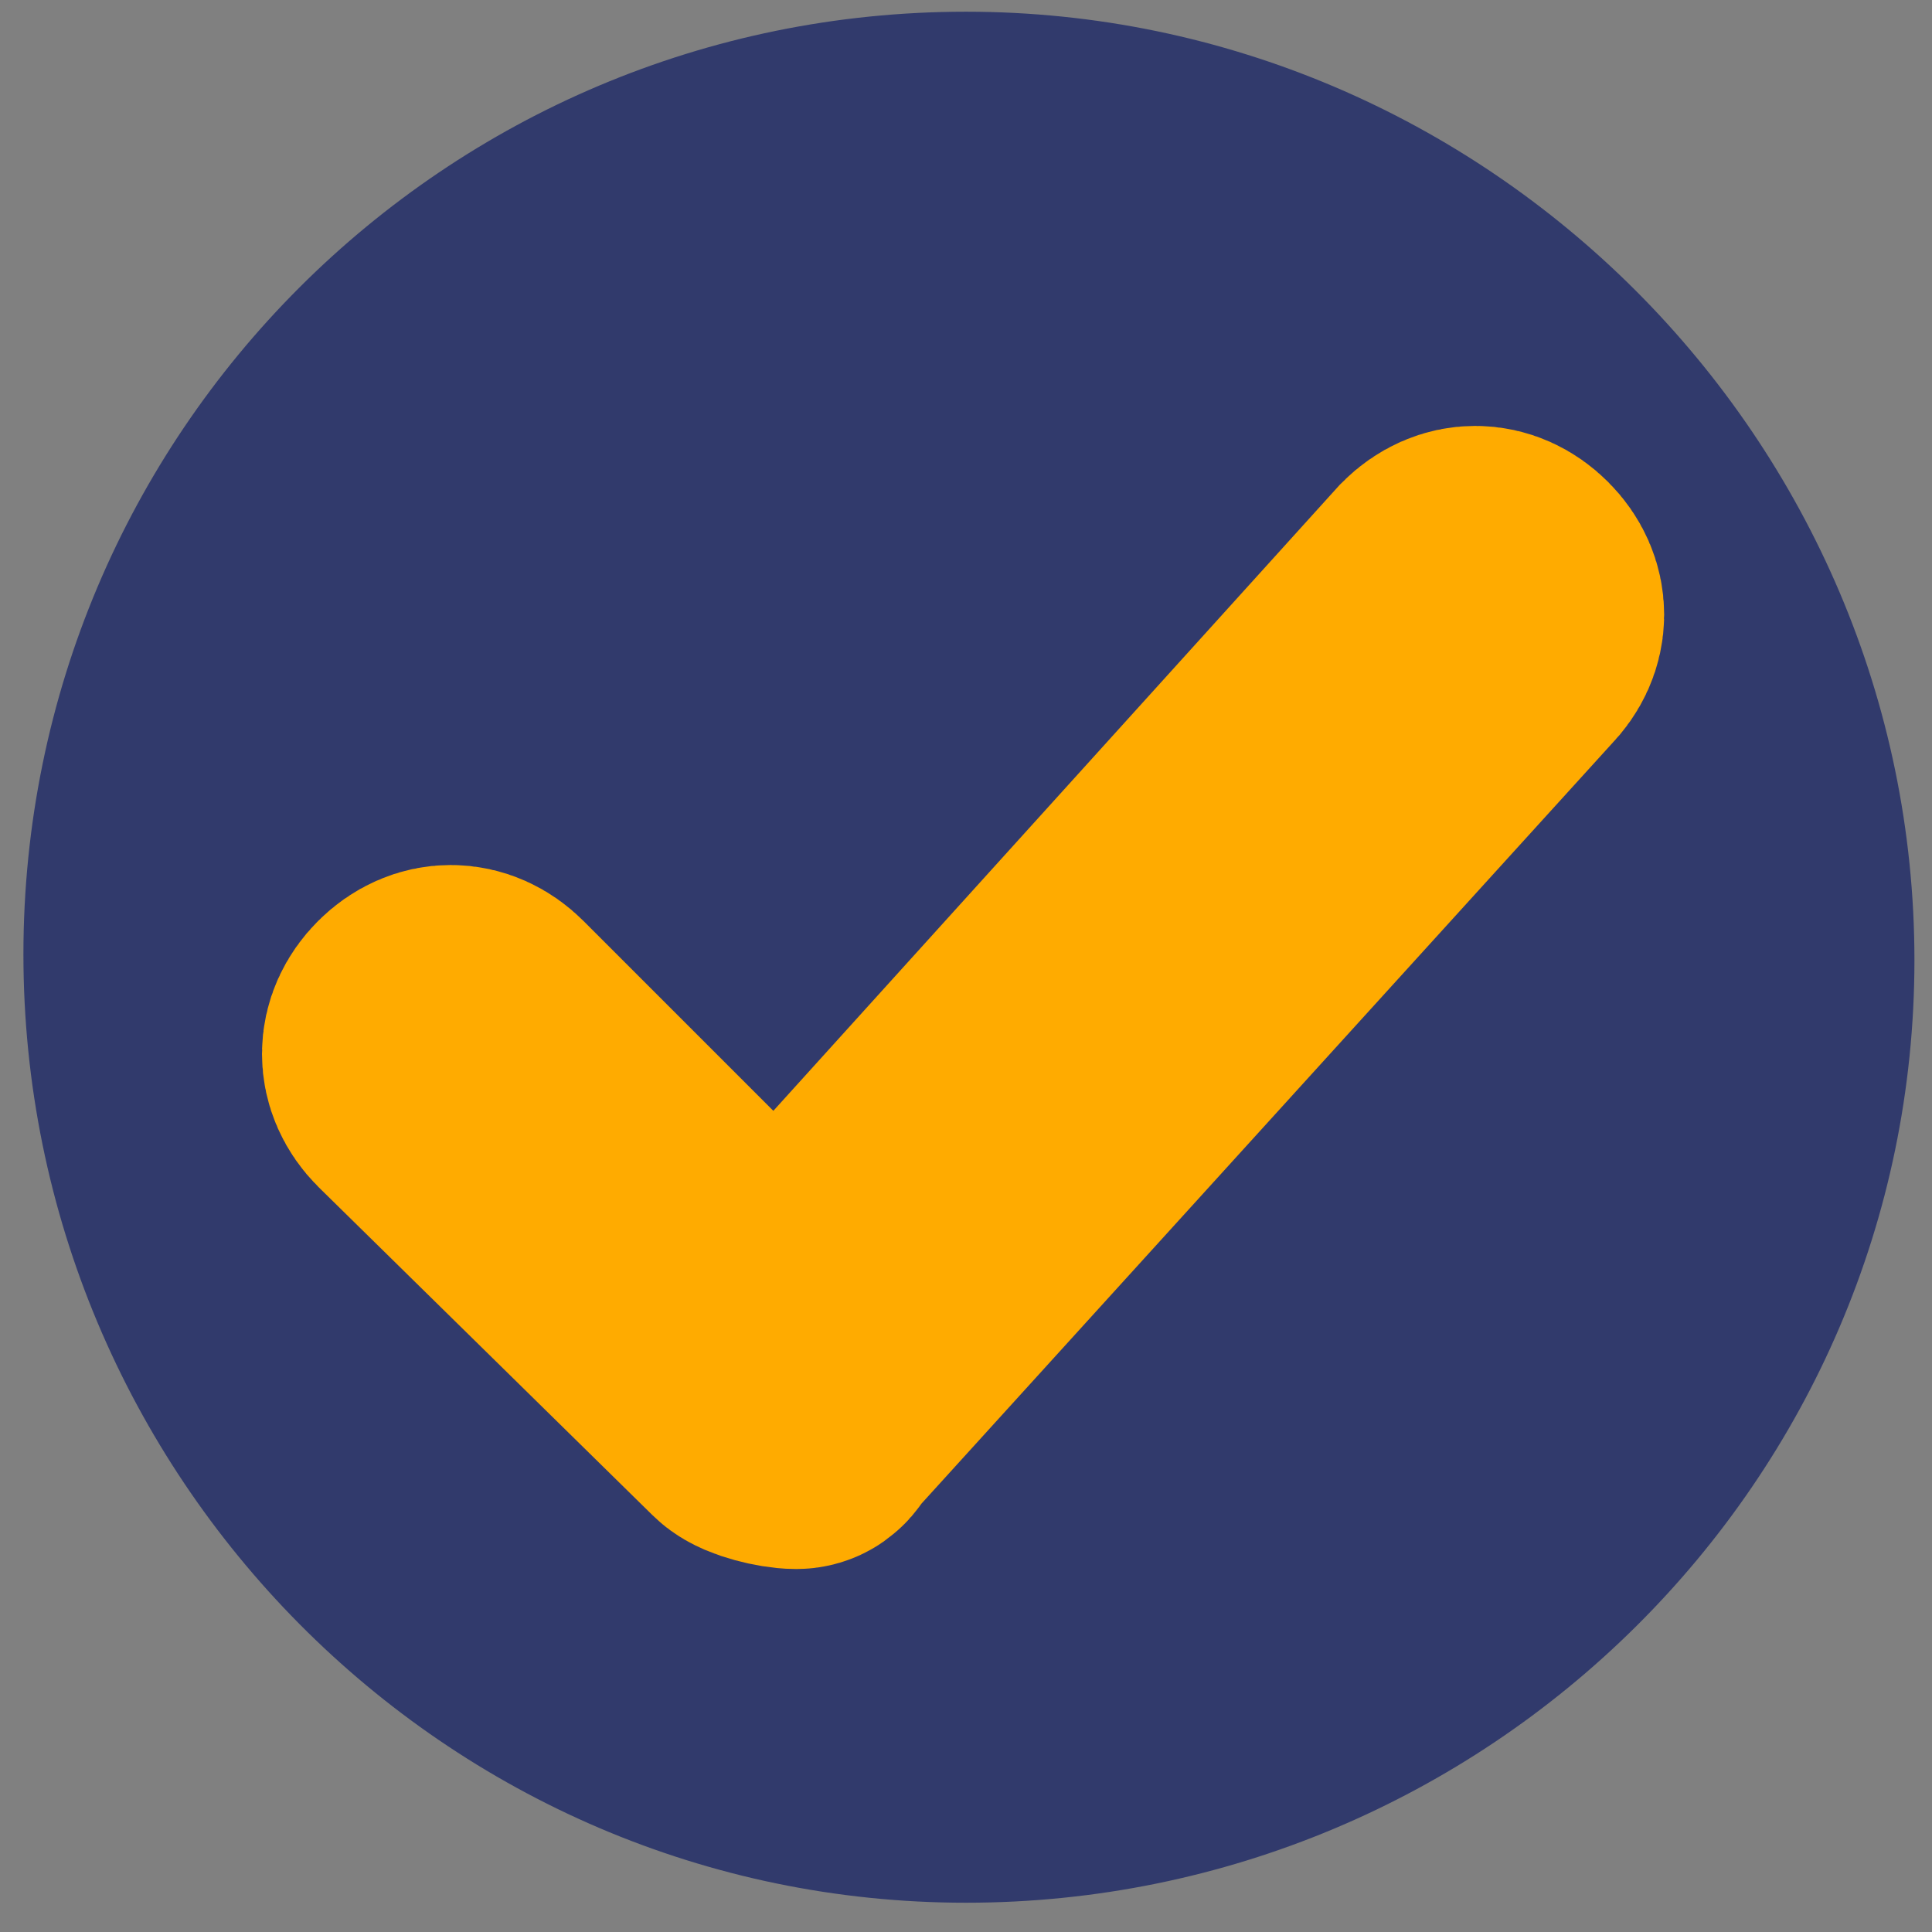 <?xml version="1.0" encoding="utf-8"?>
<!-- Generator: Adobe Illustrator 21.1.0, SVG Export Plug-In . SVG Version: 6.00 Build 0)  -->
<svg version="1.1" id="Layer_1" xmlns="http://www.w3.org/2000/svg" xmlns:xlink="http://www.w3.org/1999/xlink" x="0px" y="0px"
	 width="33px" height="33px" viewBox="0 0 33 33" style="enable-background:new 0 0 33 33;" xml:space="preserve">
<rect x="0" y="0" width="33" height="33" fill="#808080" stroke="none"/>
<style type="text/css">
	.st0{fill:#313A6C;}
	.st1{fill:#FFFFFF;stroke:#FFAB00;stroke-width:5;stroke-miterlimit:10;}
</style>
<g>
	<path class="st0" d="M16.5,0.2C7.6,0.2,0.4,7.4,0.4,16.3s7.2,16.2,16.1,16.2s16.2-7.2,16.2-16.1S25.4,0.2,16.5,0.2z"/>
	<path class="st1" d="M13.6,24.3c-0.2,0-0.6-0.1-0.7-0.2l-5.7-5.6c-0.3-0.3-0.3-0.7,0-1s0.7-0.3,1,0l5.1,5.1L24.7,10
		c0.3-0.3,0.7-0.3,1,0s0.3,0.7,0,1L13.8,24.1C13.7,24.2,13.7,24.3,13.6,24.3z"/>
</g>
</svg>
